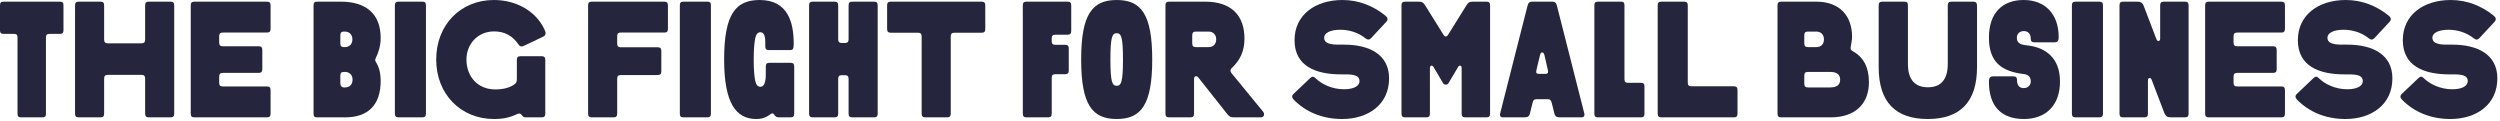 <?xml version="1.0" encoding="UTF-8" standalone="no"?>
<!DOCTYPE svg PUBLIC "-//W3C//DTD SVG 1.1//EN" "http://www.w3.org/Graphics/SVG/1.1/DTD/svg11.dtd">
<svg width="100%" height="100%" viewBox="0 0 726 35" version="1.1" xmlns="http://www.w3.org/2000/svg" xmlns:xlink="http://www.w3.org/1999/xlink" xml:space="preserve" xmlns:serif="http://www.serif.com/" style="fill-rule:evenodd;clip-rule:evenodd;stroke-linejoin:round;stroke-miterlimit:2;">
    <g transform="matrix(1,0,0,1,-275.807,-2016.17)">
        <g id="THE-BIG-FIGHT-FOR-SMALL-BUSINESS" serif:id="THE BIG FIGHT FOR SMALL BUSINESS" transform="matrix(1,0,0,1,638.543,2050.25)">
            <g transform="matrix(48,0,0,48,-363.696,0)">
                <path d="M0.126,-0.022C0.126,-0.006 0.132,0 0.148,0L0.276,0C0.292,0 0.298,-0.006 0.298,-0.022L0.298,-0.483C0.298,-0.499 0.304,-0.505 0.32,-0.505L0.382,-0.505C0.398,-0.505 0.404,-0.511 0.404,-0.527L0.404,-0.678C0.404,-0.694 0.398,-0.7 0.382,-0.7L0.042,-0.7C0.026,-0.7 0.02,-0.694 0.02,-0.678L0.02,-0.527C0.02,-0.511 0.026,-0.505 0.042,-0.505L0.104,-0.505C0.12,-0.505 0.126,-0.499 0.126,-0.483L0.126,-0.022Z" style="fill:rgb(37,38,62);fill-rule:nonzero;"/>
            </g>
            <g transform="matrix(48,0,0,48,-343.344,0)">
                <path d="M0.226,-0.677C0.226,-0.693 0.22,-0.7 0.204,-0.7L0.072,-0.7C0.056,-0.7 0.05,-0.693 0.05,-0.677L0.05,-0.023C0.05,-0.007 0.056,0 0.072,0L0.204,0C0.22,0 0.226,-0.007 0.226,-0.023L0.226,-0.234C0.226,-0.25 0.232,-0.257 0.248,-0.257L0.452,-0.257C0.468,-0.257 0.474,-0.25 0.474,-0.234L0.474,-0.023C0.474,-0.007 0.48,0 0.496,0L0.628,0C0.644,0 0.65,-0.007 0.65,-0.023L0.65,-0.677C0.65,-0.693 0.644,-0.7 0.628,-0.7L0.496,-0.7C0.48,-0.7 0.474,-0.693 0.474,-0.677L0.474,-0.471C0.474,-0.455 0.468,-0.448 0.452,-0.448L0.248,-0.448C0.232,-0.448 0.226,-0.455 0.226,-0.471L0.226,-0.677Z" style="fill:rgb(37,38,62);fill-rule:nonzero;"/>
            </g>
            <g transform="matrix(48,0,0,48,-309.744,0)">
                <path d="M0.461,-0.269C0.477,-0.269 0.483,-0.276 0.483,-0.292L0.483,-0.407C0.483,-0.423 0.477,-0.43 0.461,-0.43L0.244,-0.43C0.228,-0.43 0.222,-0.437 0.222,-0.453L0.222,-0.49C0.222,-0.506 0.228,-0.513 0.244,-0.513L0.511,-0.513C0.527,-0.513 0.533,-0.52 0.533,-0.536L0.533,-0.677C0.533,-0.693 0.527,-0.7 0.511,-0.7L0.072,-0.7C0.056,-0.7 0.05,-0.693 0.05,-0.677L0.05,-0.023C0.05,-0.007 0.056,0 0.072,0L0.511,0C0.527,0 0.533,-0.007 0.533,-0.023L0.533,-0.164C0.533,-0.18 0.527,-0.187 0.511,-0.187L0.244,-0.187C0.228,-0.187 0.222,-0.194 0.222,-0.21L0.222,-0.246C0.222,-0.262 0.228,-0.269 0.244,-0.269L0.461,-0.269Z" style="fill:rgb(37,38,62);fill-rule:nonzero;"/>
            </g>
            <g transform="matrix(48,0,0,48,-274.08,0)">
                <path d="M0.234,-0.425C0.218,-0.425 0.212,-0.432 0.212,-0.448L0.212,-0.496C0.212,-0.512 0.218,-0.519 0.234,-0.519L0.239,-0.519C0.265,-0.519 0.285,-0.502 0.285,-0.472C0.285,-0.441 0.265,-0.425 0.239,-0.425L0.234,-0.425ZM0.234,-0.181C0.218,-0.181 0.212,-0.193 0.212,-0.209L0.212,-0.252C0.212,-0.268 0.218,-0.275 0.234,-0.275L0.24,-0.275C0.266,-0.275 0.286,-0.258 0.286,-0.228C0.286,-0.197 0.266,-0.181 0.24,-0.181L0.234,-0.181ZM0.072,-0.7C0.056,-0.7 0.05,-0.694 0.05,-0.678L0.05,-0.022C0.05,-0.006 0.056,0 0.072,0L0.241,0C0.379,0 0.456,-0.074 0.456,-0.22C0.456,-0.267 0.447,-0.304 0.427,-0.335C0.425,-0.338 0.423,-0.343 0.423,-0.347C0.423,-0.351 0.425,-0.356 0.427,-0.36C0.443,-0.393 0.456,-0.432 0.456,-0.481C0.456,-0.629 0.364,-0.7 0.215,-0.7L0.072,-0.7Z" style="fill:rgb(37,38,62);fill-rule:nonzero;"/>
            </g>
            <g transform="matrix(48,0,0,48,-250.464,0)">
                <path d="M0.238,-0.677C0.238,-0.693 0.232,-0.7 0.216,-0.7L0.072,-0.7C0.056,-0.7 0.05,-0.693 0.05,-0.677L0.05,-0.023C0.05,-0.007 0.056,0 0.072,0L0.216,0C0.232,0 0.238,-0.007 0.238,-0.023L0.238,-0.677Z" style="fill:rgb(37,38,62);fill-rule:nonzero;"/>
            </g>
            <g transform="matrix(48,0,0,48,-236.64,0)">
                <path d="M0.65,0C0.666,0 0.672,-0.007 0.672,-0.023L0.672,-0.347C0.672,-0.363 0.666,-0.37 0.65,-0.37L0.522,-0.37C0.506,-0.37 0.5,-0.363 0.5,-0.347L0.5,-0.237C0.5,-0.215 0.498,-0.208 0.483,-0.198C0.453,-0.178 0.416,-0.169 0.369,-0.169C0.263,-0.169 0.195,-0.247 0.195,-0.35C0.195,-0.445 0.265,-0.52 0.362,-0.52C0.427,-0.52 0.474,-0.493 0.51,-0.441C0.52,-0.426 0.53,-0.427 0.545,-0.434L0.659,-0.488C0.679,-0.498 0.676,-0.514 0.666,-0.534C0.613,-0.645 0.494,-0.71 0.361,-0.71C0.159,-0.71 0.012,-0.559 0.012,-0.35C0.012,-0.141 0.16,0.01 0.362,0.01C0.423,0.01 0.461,-0.002 0.486,-0.013C0.505,-0.021 0.519,-0.031 0.532,-0.011C0.539,0 0.548,0 0.565,0L0.65,0Z" style="fill:rgb(37,38,62);fill-rule:nonzero;"/>
            </g>
            <g transform="matrix(48,0,0,48,-194.352,0)">
                <path d="M0.226,-0.233C0.226,-0.249 0.232,-0.256 0.248,-0.256L0.471,-0.256C0.487,-0.256 0.493,-0.263 0.493,-0.279L0.493,-0.401C0.493,-0.417 0.487,-0.424 0.471,-0.424L0.248,-0.424C0.232,-0.424 0.226,-0.431 0.226,-0.447L0.226,-0.49C0.226,-0.507 0.232,-0.513 0.248,-0.513L0.511,-0.513C0.527,-0.513 0.533,-0.519 0.533,-0.536L0.533,-0.677C0.533,-0.693 0.527,-0.7 0.511,-0.7L0.072,-0.7C0.056,-0.7 0.05,-0.693 0.05,-0.677L0.05,-0.023C0.05,-0.007 0.056,0 0.072,0L0.204,0C0.22,0 0.226,-0.007 0.226,-0.023L0.226,-0.233Z" style="fill:rgb(37,38,62);fill-rule:nonzero;"/>
            </g>
            <g transform="matrix(48,0,0,48,-167.712,0)">
                <path d="M0.238,-0.678C0.238,-0.694 0.232,-0.7 0.216,-0.7L0.072,-0.7C0.056,-0.7 0.05,-0.694 0.05,-0.678L0.05,-0.022C0.05,-0.006 0.056,0 0.072,0L0.216,0C0.232,0 0.238,-0.006 0.238,-0.022L0.238,-0.678Z" style="fill:rgb(37,38,62);fill-rule:nonzero;"/>
            </g>
            <g transform="matrix(48,0,0,48,-153.888,0)">
                <path d="M0.249,-0.185C0.233,-0.185 0.223,-0.198 0.218,-0.222C0.213,-0.247 0.209,-0.286 0.209,-0.35C0.209,-0.414 0.213,-0.453 0.218,-0.478C0.223,-0.502 0.233,-0.515 0.249,-0.515C0.267,-0.515 0.279,-0.5 0.279,-0.454L0.279,-0.43C0.279,-0.414 0.285,-0.407 0.301,-0.407L0.428,-0.407C0.445,-0.407 0.451,-0.412 0.451,-0.445C0.451,-0.573 0.417,-0.71 0.245,-0.71C0.1,-0.71 0.03,-0.625 0.03,-0.35C0.03,-0.085 0.102,0.01 0.225,0.01C0.265,0.01 0.289,-0.004 0.303,-0.014C0.31,-0.019 0.315,-0.024 0.322,-0.024C0.328,-0.024 0.332,-0.018 0.336,-0.012C0.343,-0.002 0.351,0 0.366,0L0.432,0C0.448,0 0.454,-0.007 0.454,-0.023L0.454,-0.307C0.454,-0.323 0.448,-0.33 0.432,-0.33L0.304,-0.33C0.288,-0.33 0.282,-0.323 0.282,-0.307L0.282,-0.258C0.282,-0.208 0.27,-0.185 0.249,-0.185Z" style="fill:rgb(37,38,62);fill-rule:nonzero;"/>
            </g>
            <g transform="matrix(48,0,0,48,-130.176,0)">
                <path d="M0.289,-0.023C0.289,-0.007 0.295,0 0.311,0L0.443,0C0.459,0 0.465,-0.007 0.465,-0.023L0.465,-0.677C0.465,-0.693 0.459,-0.7 0.443,-0.7L0.311,-0.7C0.295,-0.7 0.289,-0.693 0.289,-0.677L0.289,-0.473C0.289,-0.457 0.283,-0.45 0.267,-0.45L0.248,-0.45C0.232,-0.45 0.226,-0.457 0.226,-0.473L0.226,-0.677C0.226,-0.693 0.22,-0.7 0.204,-0.7L0.072,-0.7C0.056,-0.7 0.05,-0.693 0.05,-0.677L0.05,-0.023C0.05,-0.007 0.056,0 0.072,0L0.204,0C0.22,0 0.226,-0.007 0.226,-0.023L0.226,-0.232C0.226,-0.248 0.232,-0.255 0.248,-0.255L0.267,-0.255C0.283,-0.255 0.289,-0.248 0.289,-0.232L0.289,-0.023Z" style="fill:rgb(37,38,62);fill-rule:nonzero;"/>
            </g>
            <g transform="matrix(48,0,0,48,-105.456,0)">
                <path d="M0.194,-0.512C0.21,-0.512 0.216,-0.505 0.216,-0.489L0.216,-0.023C0.216,-0.007 0.222,0 0.238,0L0.37,0C0.386,0 0.392,-0.007 0.392,-0.023L0.392,-0.489C0.392,-0.505 0.398,-0.512 0.414,-0.512L0.579,-0.512C0.595,-0.512 0.601,-0.519 0.601,-0.535L0.601,-0.677C0.601,-0.693 0.595,-0.7 0.579,-0.7L0.029,-0.7C0.013,-0.7 0.007,-0.693 0.007,-0.677L0.007,-0.535C0.007,-0.519 0.013,-0.512 0.029,-0.512L0.194,-0.512Z" style="fill:rgb(37,38,62);fill-rule:nonzero;"/>
            </g>
            <g transform="matrix(48,0,0,48,-68.112,0)">
                <path d="M0.306,-0.261C0.322,-0.261 0.328,-0.268 0.328,-0.284L0.328,-0.416C0.328,-0.432 0.322,-0.439 0.306,-0.439L0.247,-0.439C0.231,-0.439 0.225,-0.445 0.225,-0.461L0.225,-0.478C0.225,-0.494 0.231,-0.5 0.247,-0.5L0.321,-0.5C0.337,-0.5 0.343,-0.507 0.343,-0.523L0.343,-0.677C0.343,-0.693 0.337,-0.7 0.321,-0.7L0.072,-0.7C0.056,-0.7 0.05,-0.693 0.05,-0.677L0.05,-0.023C0.05,-0.007 0.056,0 0.072,0L0.203,0C0.219,0 0.225,-0.007 0.225,-0.023L0.225,-0.239C0.225,-0.255 0.231,-0.261 0.247,-0.261L0.306,-0.261Z" style="fill:rgb(37,38,62);fill-rule:nonzero;"/>
            </g>
            <g transform="matrix(48,0,0,48,-50.208,0)">
                <path d="M0.245,-0.71C0.098,-0.71 0.03,-0.625 0.03,-0.35C0.03,-0.075 0.098,0.01 0.245,0.01C0.392,0.01 0.46,-0.075 0.46,-0.35C0.46,-0.625 0.392,-0.71 0.245,-0.71ZM0.245,-0.191C0.218,-0.191 0.207,-0.213 0.207,-0.35C0.207,-0.487 0.218,-0.509 0.245,-0.509C0.272,-0.509 0.283,-0.487 0.283,-0.35C0.283,-0.213 0.272,-0.191 0.245,-0.191Z" style="fill:rgb(37,38,62);fill-rule:nonzero;"/>
            </g>
            <g transform="matrix(48,0,0,48,-26.688,0)">
                <path d="M0.223,-0.233C0.223,-0.251 0.239,-0.254 0.249,-0.241L0.423,-0.021C0.438,-0.002 0.448,0 0.466,0L0.627,0C0.647,0 0.652,-0.02 0.641,-0.034L0.45,-0.267C0.441,-0.278 0.441,-0.288 0.45,-0.297C0.501,-0.345 0.528,-0.399 0.528,-0.477C0.528,-0.612 0.453,-0.7 0.29,-0.7L0.072,-0.7C0.056,-0.7 0.05,-0.693 0.05,-0.677L0.05,-0.023C0.05,-0.007 0.056,0 0.072,0L0.201,0C0.217,0 0.223,-0.007 0.223,-0.023L0.223,-0.233ZM0.234,-0.425C0.218,-0.425 0.212,-0.432 0.212,-0.448L0.212,-0.496C0.212,-0.512 0.218,-0.519 0.234,-0.519L0.311,-0.519C0.337,-0.519 0.357,-0.502 0.357,-0.472C0.357,-0.441 0.337,-0.425 0.311,-0.425L0.234,-0.425Z" style="fill:rgb(37,38,62);fill-rule:nonzero;"/>
            </g>
            <g transform="matrix(48,0,0,48,11.376,0)">
                <path d="M0.61,-0.236C0.61,-0.38 0.491,-0.44 0.337,-0.44L0.301,-0.44C0.234,-0.44 0.217,-0.458 0.217,-0.482C0.217,-0.509 0.251,-0.53 0.315,-0.53C0.368,-0.53 0.424,-0.513 0.466,-0.479C0.48,-0.468 0.49,-0.468 0.501,-0.479L0.593,-0.578C0.609,-0.596 0.597,-0.608 0.583,-0.619C0.515,-0.673 0.428,-0.71 0.328,-0.71C0.163,-0.71 0.038,-0.62 0.038,-0.467C0.038,-0.311 0.164,-0.26 0.32,-0.26L0.349,-0.26C0.41,-0.26 0.431,-0.247 0.431,-0.219C0.431,-0.191 0.399,-0.17 0.337,-0.17C0.266,-0.17 0.203,-0.2 0.166,-0.236C0.153,-0.249 0.145,-0.249 0.132,-0.237L0.031,-0.141C0.019,-0.129 0.023,-0.117 0.034,-0.106C0.104,-0.035 0.203,0.01 0.326,0.01C0.482,0.01 0.61,-0.076 0.61,-0.236Z" style="fill:rgb(37,38,62);fill-rule:nonzero;"/>
            </g>
            <g transform="matrix(48,0,0,48,41.856,0)">
                <path d="M0.319,-0.198C0.326,-0.198 0.331,-0.201 0.335,-0.208L0.392,-0.304C0.397,-0.312 0.4,-0.313 0.404,-0.313C0.41,-0.313 0.414,-0.307 0.414,-0.299L0.414,-0.023C0.414,-0.007 0.42,0 0.436,0L0.564,0C0.58,0 0.586,-0.007 0.586,-0.023L0.586,-0.677C0.586,-0.693 0.58,-0.7 0.564,-0.7L0.483,-0.7C0.46,-0.7 0.453,-0.694 0.44,-0.673L0.334,-0.503C0.329,-0.495 0.325,-0.489 0.318,-0.489C0.311,-0.489 0.307,-0.495 0.302,-0.503L0.196,-0.673C0.183,-0.694 0.176,-0.7 0.153,-0.7L0.072,-0.7C0.056,-0.7 0.05,-0.693 0.05,-0.677L0.05,-0.023C0.05,-0.007 0.056,0 0.072,0L0.2,0C0.216,0 0.222,-0.007 0.222,-0.023L0.222,-0.299C0.222,-0.307 0.226,-0.313 0.232,-0.313C0.236,-0.313 0.24,-0.311 0.244,-0.304L0.301,-0.208C0.305,-0.201 0.311,-0.198 0.319,-0.198Z" style="fill:rgb(37,38,62);fill-rule:nonzero;"/>
            </g>
            <g transform="matrix(48,0,0,48,72.384,0)">
                <path d="M0.251,-0.372C0.254,-0.385 0.257,-0.393 0.265,-0.393C0.273,-0.393 0.277,-0.385 0.28,-0.372L0.298,-0.293C0.3,-0.285 0.301,-0.278 0.301,-0.274C0.301,-0.267 0.295,-0.263 0.284,-0.263L0.247,-0.263C0.236,-0.263 0.229,-0.266 0.229,-0.274C0.229,-0.278 0.23,-0.285 0.232,-0.293L0.251,-0.372ZM0.207,-0.088C0.211,-0.106 0.219,-0.11 0.235,-0.11L0.295,-0.11C0.311,-0.11 0.318,-0.106 0.323,-0.088L0.338,-0.027C0.344,-0.003 0.352,0 0.379,0L0.503,0C0.516,0 0.521,-0.006 0.521,-0.016C0.521,-0.02 0.52,-0.023 0.519,-0.028L0.354,-0.677C0.349,-0.695 0.341,-0.7 0.325,-0.7L0.206,-0.7C0.19,-0.7 0.182,-0.695 0.177,-0.677L0.012,-0.028C0.011,-0.023 0.01,-0.02 0.01,-0.016C0.01,-0.006 0.015,0 0.028,0L0.151,0C0.178,0 0.186,-0.003 0.192,-0.027L0.207,-0.088Z" style="fill:rgb(37,38,62);fill-rule:nonzero;"/>
            </g>
            <g transform="matrix(48,0,0,48,97.872,0)">
                <path d="M0.254,-0.209C0.238,-0.209 0.232,-0.215 0.232,-0.231L0.232,-0.678C0.232,-0.694 0.226,-0.7 0.21,-0.7L0.072,-0.7C0.056,-0.7 0.05,-0.694 0.05,-0.678L0.05,-0.022C0.05,-0.006 0.056,0 0.072,0L0.331,0C0.347,0 0.353,-0.006 0.353,-0.022L0.353,-0.187C0.353,-0.203 0.347,-0.209 0.331,-0.209L0.254,-0.209Z" style="fill:rgb(37,38,62);fill-rule:nonzero;"/>
            </g>
            <g transform="matrix(48,0,0,48,116.256,0)">
                <path d="M0.232,-0.677C0.232,-0.693 0.226,-0.7 0.21,-0.7L0.072,-0.7C0.056,-0.7 0.05,-0.693 0.05,-0.677L0.05,-0.023C0.05,-0.007 0.056,0 0.072,0L0.511,0C0.527,0 0.533,-0.007 0.533,-0.023L0.533,-0.165C0.533,-0.181 0.527,-0.188 0.511,-0.188L0.254,-0.188C0.238,-0.188 0.232,-0.195 0.232,-0.211L0.232,-0.677Z" style="fill:rgb(37,38,62);fill-rule:nonzero;"/>
            </g>
            <g transform="matrix(48,0,0,48,151.056,0)">
                <path d="M0.072,-0.7C0.056,-0.7 0.05,-0.693 0.05,-0.677L0.05,-0.023C0.05,-0.007 0.056,0 0.072,0L0.371,0C0.527,0 0.603,-0.089 0.603,-0.212C0.603,-0.3 0.573,-0.362 0.506,-0.4C0.495,-0.406 0.492,-0.411 0.492,-0.419C0.492,-0.423 0.493,-0.427 0.494,-0.433C0.497,-0.448 0.501,-0.472 0.501,-0.488C0.501,-0.614 0.426,-0.7 0.285,-0.7L0.072,-0.7ZM0.234,-0.425C0.218,-0.425 0.212,-0.432 0.212,-0.448L0.212,-0.496C0.212,-0.512 0.218,-0.519 0.234,-0.519L0.285,-0.519C0.311,-0.519 0.331,-0.502 0.331,-0.472C0.331,-0.441 0.311,-0.425 0.285,-0.425L0.234,-0.425ZM0.234,-0.181C0.218,-0.181 0.212,-0.188 0.212,-0.204L0.212,-0.252C0.212,-0.268 0.218,-0.275 0.234,-0.275L0.368,-0.275C0.407,-0.275 0.429,-0.26 0.429,-0.228C0.429,-0.195 0.407,-0.181 0.368,-0.181L0.234,-0.181Z" style="fill:rgb(37,38,62);fill-rule:nonzero;"/>
            </g>
            <g transform="matrix(48,0,0,48,180.816,0)">
                <path d="M0.339,0.01C0.533,0.01 0.637,-0.091 0.637,-0.304L0.637,-0.677C0.636,-0.693 0.63,-0.7 0.614,-0.7L0.482,-0.7C0.466,-0.7 0.46,-0.693 0.46,-0.677L0.46,-0.323C0.46,-0.225 0.415,-0.182 0.34,-0.182C0.264,-0.182 0.219,-0.225 0.219,-0.323L0.219,-0.677C0.219,-0.693 0.214,-0.7 0.198,-0.7L0.064,-0.7C0.048,-0.7 0.042,-0.693 0.042,-0.677L0.042,-0.304C0.042,-0.091 0.145,0.01 0.339,0.01Z" style="fill:rgb(37,38,62);fill-rule:nonzero;"/>
            </g>
            <g transform="matrix(48,0,0,48,213.408,0)">
                <path d="M0.03,-0.215C0.03,-0.068 0.104,0.01 0.242,0.01C0.37,0.01 0.46,-0.068 0.46,-0.217C0.46,-0.354 0.379,-0.424 0.257,-0.436C0.217,-0.44 0.199,-0.452 0.199,-0.482C0.199,-0.506 0.217,-0.522 0.241,-0.522C0.265,-0.522 0.283,-0.507 0.283,-0.477C0.283,-0.461 0.289,-0.454 0.305,-0.454L0.427,-0.454C0.442,-0.454 0.452,-0.459 0.452,-0.486C0.452,-0.627 0.368,-0.71 0.24,-0.71C0.112,-0.71 0.03,-0.632 0.03,-0.483C0.03,-0.336 0.104,-0.278 0.241,-0.262C0.266,-0.259 0.283,-0.247 0.283,-0.217C0.283,-0.193 0.265,-0.177 0.241,-0.177C0.217,-0.177 0.2,-0.19 0.2,-0.225C0.2,-0.241 0.194,-0.248 0.178,-0.248L0.056,-0.248C0.041,-0.248 0.03,-0.244 0.03,-0.215Z" style="fill:rgb(37,38,62);fill-rule:nonzero;"/>
            </g>
            <g transform="matrix(48,0,0,48,236.544,0)">
                <path d="M0.238,-0.677C0.238,-0.693 0.232,-0.7 0.216,-0.7L0.072,-0.7C0.056,-0.7 0.05,-0.693 0.05,-0.677L0.05,-0.023C0.05,-0.007 0.056,0 0.072,0L0.216,0C0.232,0 0.238,-0.007 0.238,-0.023L0.238,-0.677Z" style="fill:rgb(37,38,62);fill-rule:nonzero;"/>
            </g>
            <g transform="matrix(48,0,0,48,250.368,0)">
                <path d="M0.321,-0.027C0.331,-0.004 0.341,0 0.364,0L0.446,0C0.462,0 0.468,-0.007 0.468,-0.023L0.468,-0.677C0.468,-0.693 0.462,-0.7 0.446,-0.7L0.318,-0.7C0.302,-0.7 0.296,-0.693 0.296,-0.677L0.296,-0.476C0.296,-0.467 0.292,-0.462 0.285,-0.462C0.279,-0.462 0.275,-0.467 0.271,-0.479L0.197,-0.673C0.188,-0.696 0.177,-0.7 0.154,-0.7L0.072,-0.7C0.056,-0.7 0.05,-0.693 0.05,-0.677L0.05,-0.023C0.05,-0.007 0.056,0 0.072,0L0.2,0C0.216,0 0.222,-0.007 0.222,-0.023L0.222,-0.224C0.222,-0.233 0.226,-0.238 0.233,-0.238C0.239,-0.238 0.243,-0.233 0.247,-0.221L0.321,-0.027Z" style="fill:rgb(37,38,62);fill-rule:nonzero;"/>
            </g>
            <g transform="matrix(48,0,0,48,275.232,0)">
                <path d="M0.461,-0.269C0.477,-0.269 0.483,-0.276 0.483,-0.292L0.483,-0.407C0.483,-0.423 0.477,-0.43 0.461,-0.43L0.244,-0.43C0.228,-0.43 0.222,-0.437 0.222,-0.453L0.222,-0.49C0.222,-0.506 0.228,-0.513 0.244,-0.513L0.511,-0.513C0.527,-0.513 0.533,-0.52 0.533,-0.536L0.533,-0.677C0.533,-0.693 0.527,-0.7 0.511,-0.7L0.072,-0.7C0.056,-0.7 0.05,-0.693 0.05,-0.677L0.05,-0.023C0.05,-0.007 0.056,0 0.072,0L0.511,0C0.527,0 0.533,-0.007 0.533,-0.023L0.533,-0.164C0.533,-0.18 0.527,-0.187 0.511,-0.187L0.244,-0.187C0.228,-0.187 0.222,-0.194 0.222,-0.21L0.222,-0.246C0.222,-0.262 0.228,-0.269 0.244,-0.269L0.461,-0.269Z" style="fill:rgb(37,38,62);fill-rule:nonzero;"/>
            </g>
            <g transform="matrix(48,0,0,48,302.736,0)">
                <path d="M0.61,-0.236C0.61,-0.38 0.491,-0.44 0.337,-0.44L0.301,-0.44C0.234,-0.44 0.217,-0.458 0.217,-0.482C0.217,-0.509 0.251,-0.53 0.315,-0.53C0.368,-0.53 0.424,-0.513 0.466,-0.479C0.48,-0.468 0.49,-0.468 0.501,-0.479L0.593,-0.578C0.609,-0.596 0.597,-0.608 0.583,-0.619C0.515,-0.673 0.428,-0.71 0.328,-0.71C0.163,-0.71 0.038,-0.62 0.038,-0.467C0.038,-0.311 0.164,-0.26 0.32,-0.26L0.349,-0.26C0.41,-0.26 0.431,-0.247 0.431,-0.219C0.431,-0.191 0.399,-0.17 0.337,-0.17C0.266,-0.17 0.203,-0.2 0.166,-0.236C0.153,-0.249 0.145,-0.249 0.132,-0.237L0.031,-0.141C0.019,-0.129 0.023,-0.117 0.034,-0.106C0.104,-0.035 0.203,0.01 0.326,0.01C0.482,0.01 0.61,-0.076 0.61,-0.236Z" style="fill:rgb(37,38,62);fill-rule:nonzero;"/>
            </g>
            <g transform="matrix(48,0,0,48,333.216,0)">
                <path d="M0.61,-0.236C0.61,-0.38 0.491,-0.44 0.337,-0.44L0.301,-0.44C0.234,-0.44 0.217,-0.458 0.217,-0.482C0.217,-0.509 0.251,-0.53 0.315,-0.53C0.368,-0.53 0.424,-0.513 0.466,-0.479C0.48,-0.468 0.49,-0.468 0.501,-0.479L0.593,-0.578C0.609,-0.596 0.597,-0.608 0.583,-0.619C0.515,-0.673 0.428,-0.71 0.328,-0.71C0.163,-0.71 0.038,-0.62 0.038,-0.467C0.038,-0.311 0.164,-0.26 0.32,-0.26L0.349,-0.26C0.41,-0.26 0.431,-0.247 0.431,-0.219C0.431,-0.191 0.399,-0.17 0.337,-0.17C0.266,-0.17 0.203,-0.2 0.166,-0.236C0.153,-0.249 0.145,-0.249 0.132,-0.237L0.031,-0.141C0.019,-0.129 0.023,-0.117 0.034,-0.106C0.104,-0.035 0.203,0.01 0.326,0.01C0.482,0.01 0.61,-0.076 0.61,-0.236Z" style="fill:rgb(37,38,62);fill-rule:nonzero;"/>
            </g>
        </g>
    </g>
</svg>
